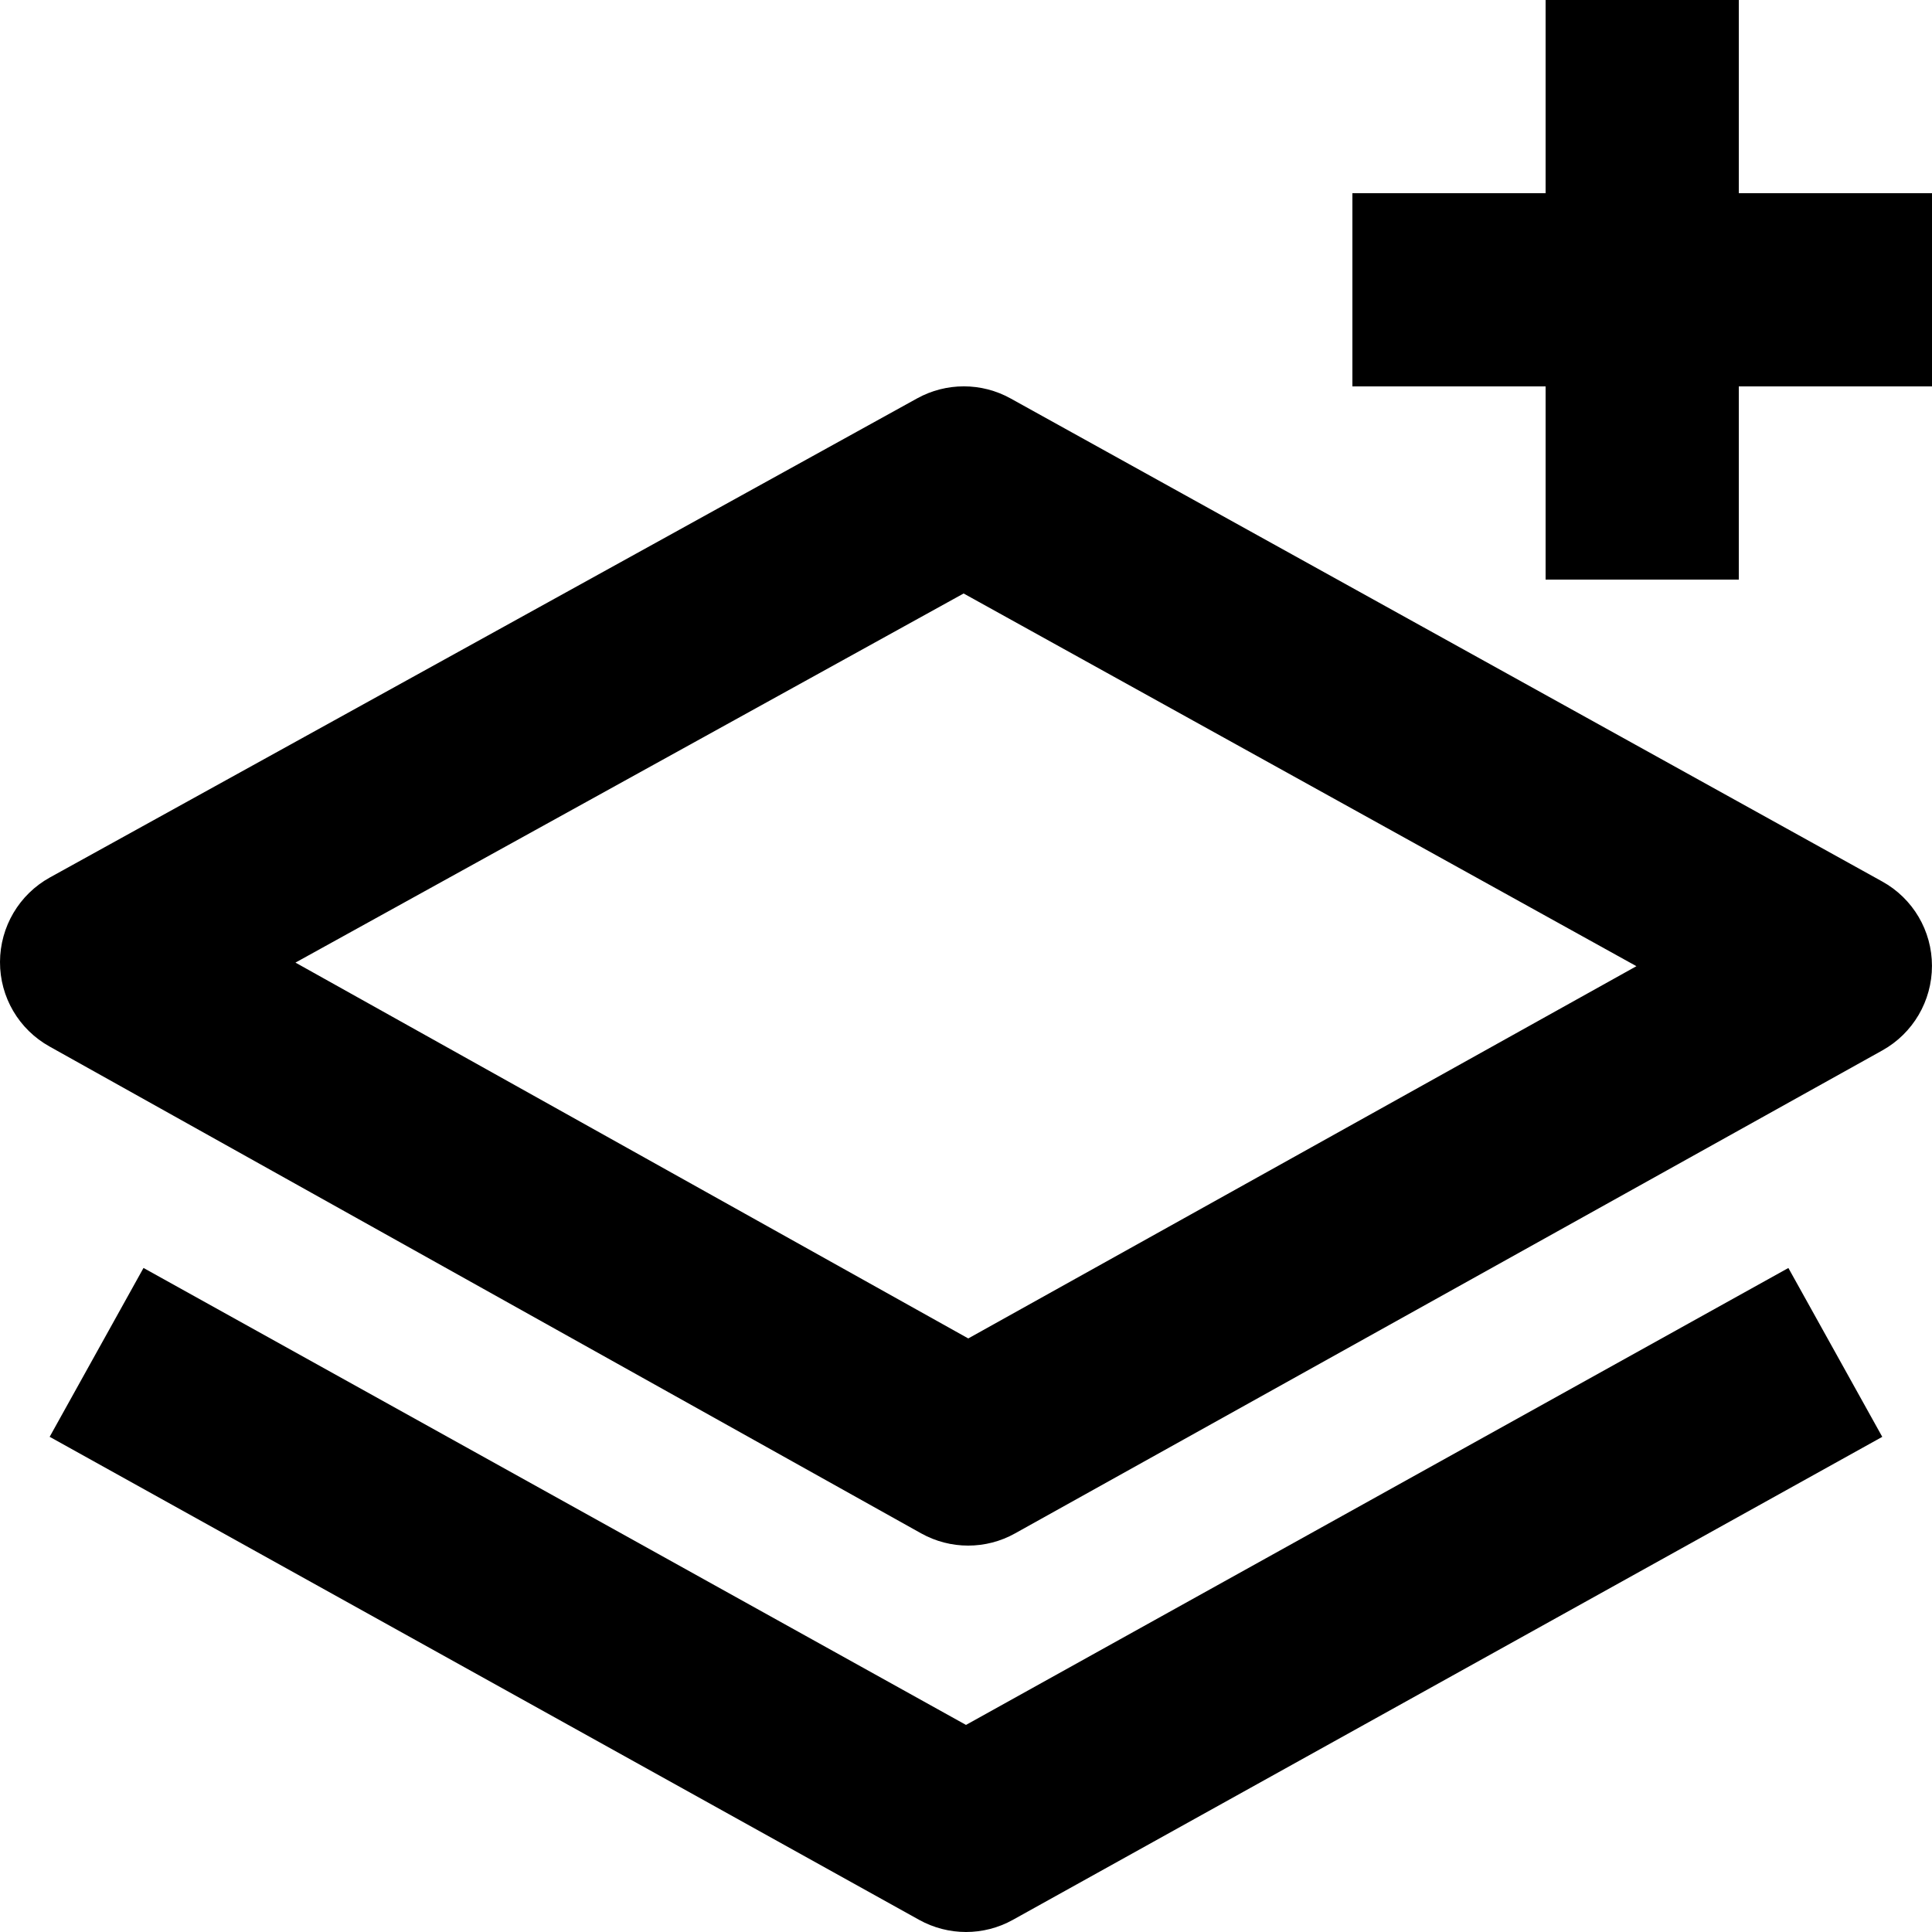<?xml version="1.0" encoding="utf-8"?>
<!-- Generator: Adobe Illustrator 24.3.0, SVG Export Plug-In . SVG Version: 6.00 Build 0)  -->
<svg version="1.1" id="Layer_1" xmlns="http://www.w3.org/2000/svg" xmlns:xlink="http://www.w3.org/1999/xlink" x="0px" y="0px"
	 viewBox="0 0 512 512" style="enable-background:new 0 0 512 512;" xml:space="preserve">
<g>
	<path d="M498.8,233.6l-230.97-128c-7.7-4.28-17.07-4.28-24.77-0.03L13.2,232.55C5.08,237.05,0.03,245.6,0,254.93
		s5,17.87,13.12,22.4L244.1,406.35c3.9,2.17,8.17,3.25,12.47,3.25c4.3,0,8.58-1.08,12.42-3.23l229.85-128
		c8.12-4.52,13.15-13.1,13.15-22.4C512,246.68,506.95,238.1,498.8,233.6z M256.6,354.7L78.3,255.1l177.07-97.82l178.3,98.77
		L256.6,354.7z"/>
	<path d="M256,512c4.27,0,8.57-1.07,12.42-3.22l230.4-128l-24.88-44.75L256,457.12L38.03,336.02l-24.87,44.75l230.4,128
		C247.43,510.92,251.73,512,256,512z M460.8,0h-51.2v51.2h-51.2v51.2h51.2v51.2h51.2v-51.2H512V51.2h-51.2V0z"/>
</g>
</svg>
